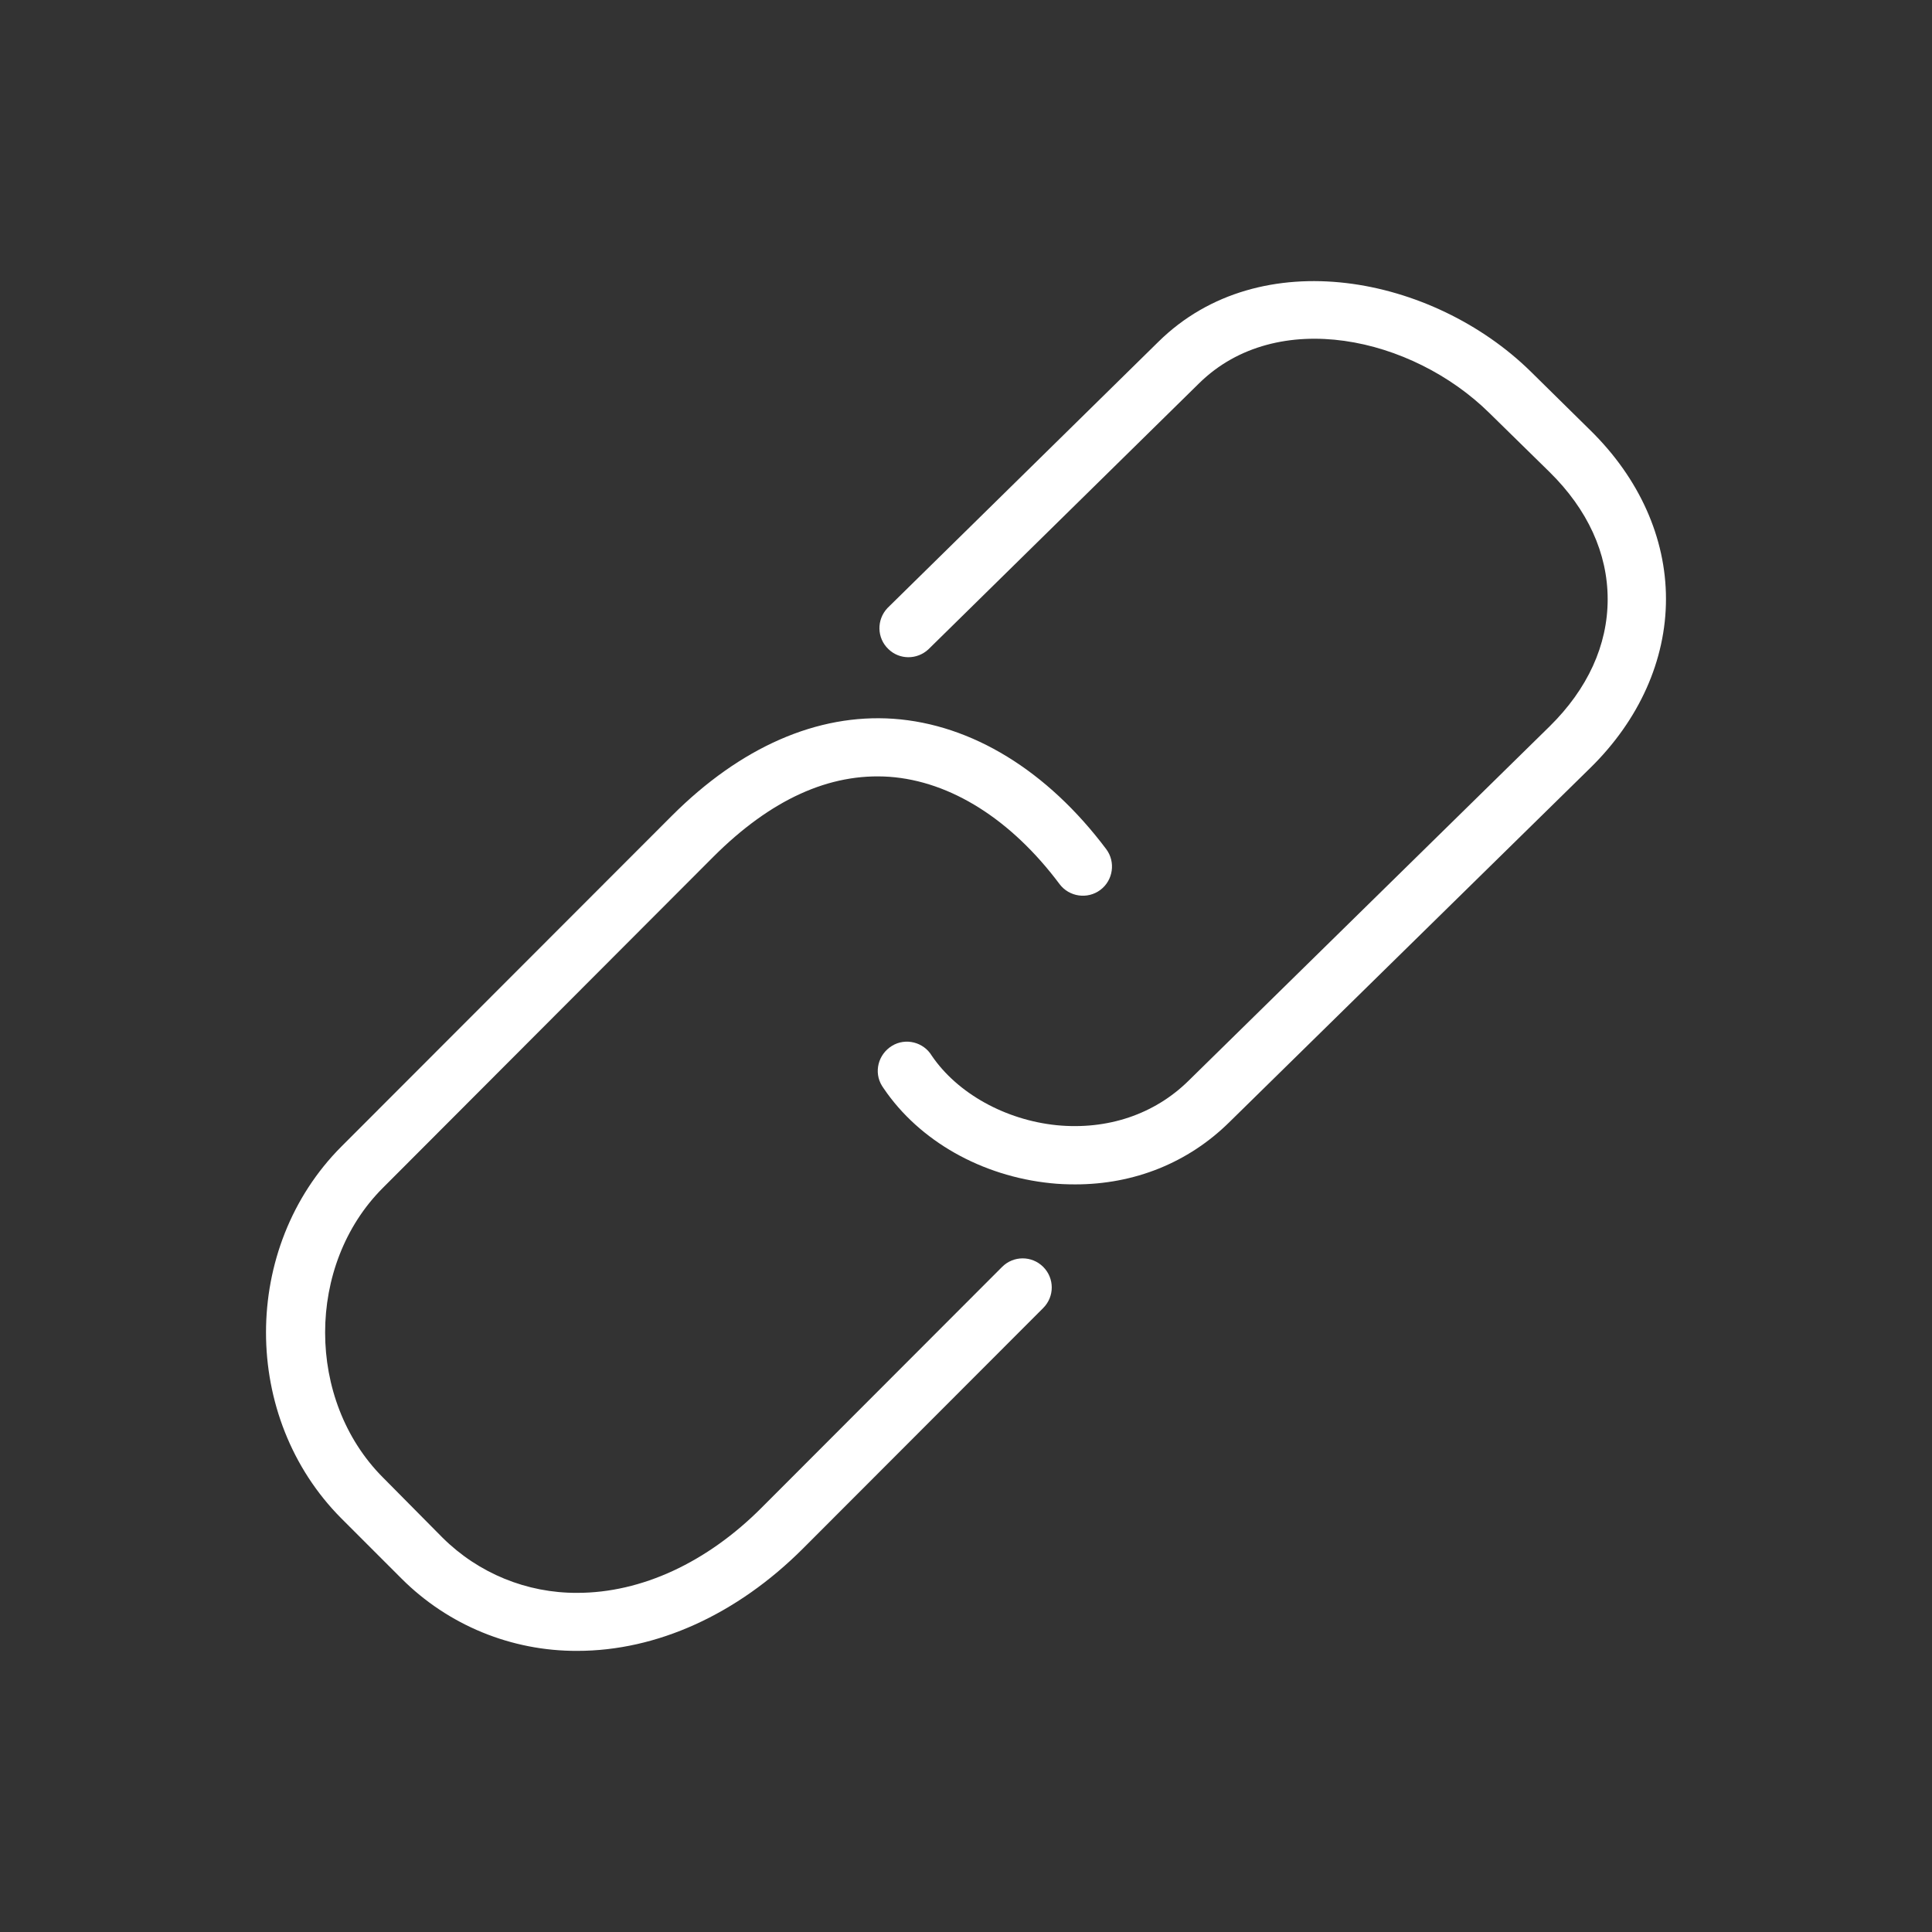 <svg fill="#ffffff" height="64px" width="64px" version="1.1" id="Layer_1" xmlns="http://www.w3.org/2000/svg" xmlns:xlink="http://www.w3.org/1999/xlink" viewBox="-97.32 -97.32 706.83 706.83" xml:space="preserve" stroke="#ffffff" stroke-width="0.005"><rect x="-97.32" y="-97.32" width="706.83" height="706.83" fill="#333333" stroke="none"/><g id="SVGRepo_bgCarrier" stroke-width="0"></g><g id="SVGRepo_tracerCarrier" stroke-linecap="round" stroke-linejoin="round"></g><g id="SVGRepo_iconCarrier"> <g> <g> <g> <path d="M269.307,366.179l-87.893,88c-20.053,20.16-44.053,31.253-67.52,31.253c-18.453,0.107-36.16-7.147-49.28-20.16 l-21.867-22.08c-28.16-28.267-28.16-77.76,0-105.92L163.6,216.206c21.013-21.013,42.56-30.827,64.427-29.333 c22.4,1.6,44.587,15.573,62.293,39.253c3.52,4.693,10.24,5.653,14.933,2.133c4.693-3.52,5.653-10.24,2.133-14.933 c-21.547-28.693-49.173-45.653-77.867-47.68c-27.84-1.92-55.893,10.347-81.067,35.52L27.6,322.126 c-36.8,36.907-36.8,99.2,0,136.107l21.973,21.973c17.067,17.067,40.213,26.56,64.32,26.453c29.12,0,58.453-13.333,82.56-37.44 l87.893-88c4.16-4.16,4.16-10.88,0-15.04C280.187,362.019,273.467,362.019,269.307,366.179z"></path> <path d="M484.56,60.153l-21.973-21.653C426.96,3.619,363.813-9.074,326.48,27.726l-99.093,97.387 c-4.053,4.267-3.947,10.987,0.32,15.04c4.053,3.947,10.453,3.947,14.613,0.107l99.093-97.387 c28.48-27.947,77.867-16.96,106.133,10.88l22.08,21.653c13.867,13.653,21.227,29.653,21.227,46.507s-7.36,32.853-21.227,46.507 l-132.16,129.707c-12.48,12.267-29.653,18.027-48.213,16.213c-18.773-1.92-36.267-11.627-45.653-25.387 c-2.987-5.013-9.6-6.72-14.613-3.627c-5.013,3.093-6.72,9.6-3.627,14.613c0.213,0.32,0.427,0.64,0.64,0.96 c13.013,19.2,35.84,32.107,61.12,34.667c2.987,0.32,5.973,0.427,8.96,0.427c21.547,0,41.28-7.893,56.32-22.72l132.16-129.707 c17.813-17.493,27.627-39.36,27.627-61.76S502.373,77.646,484.56,60.153z"></path> </g> </g> </g> </g></svg>